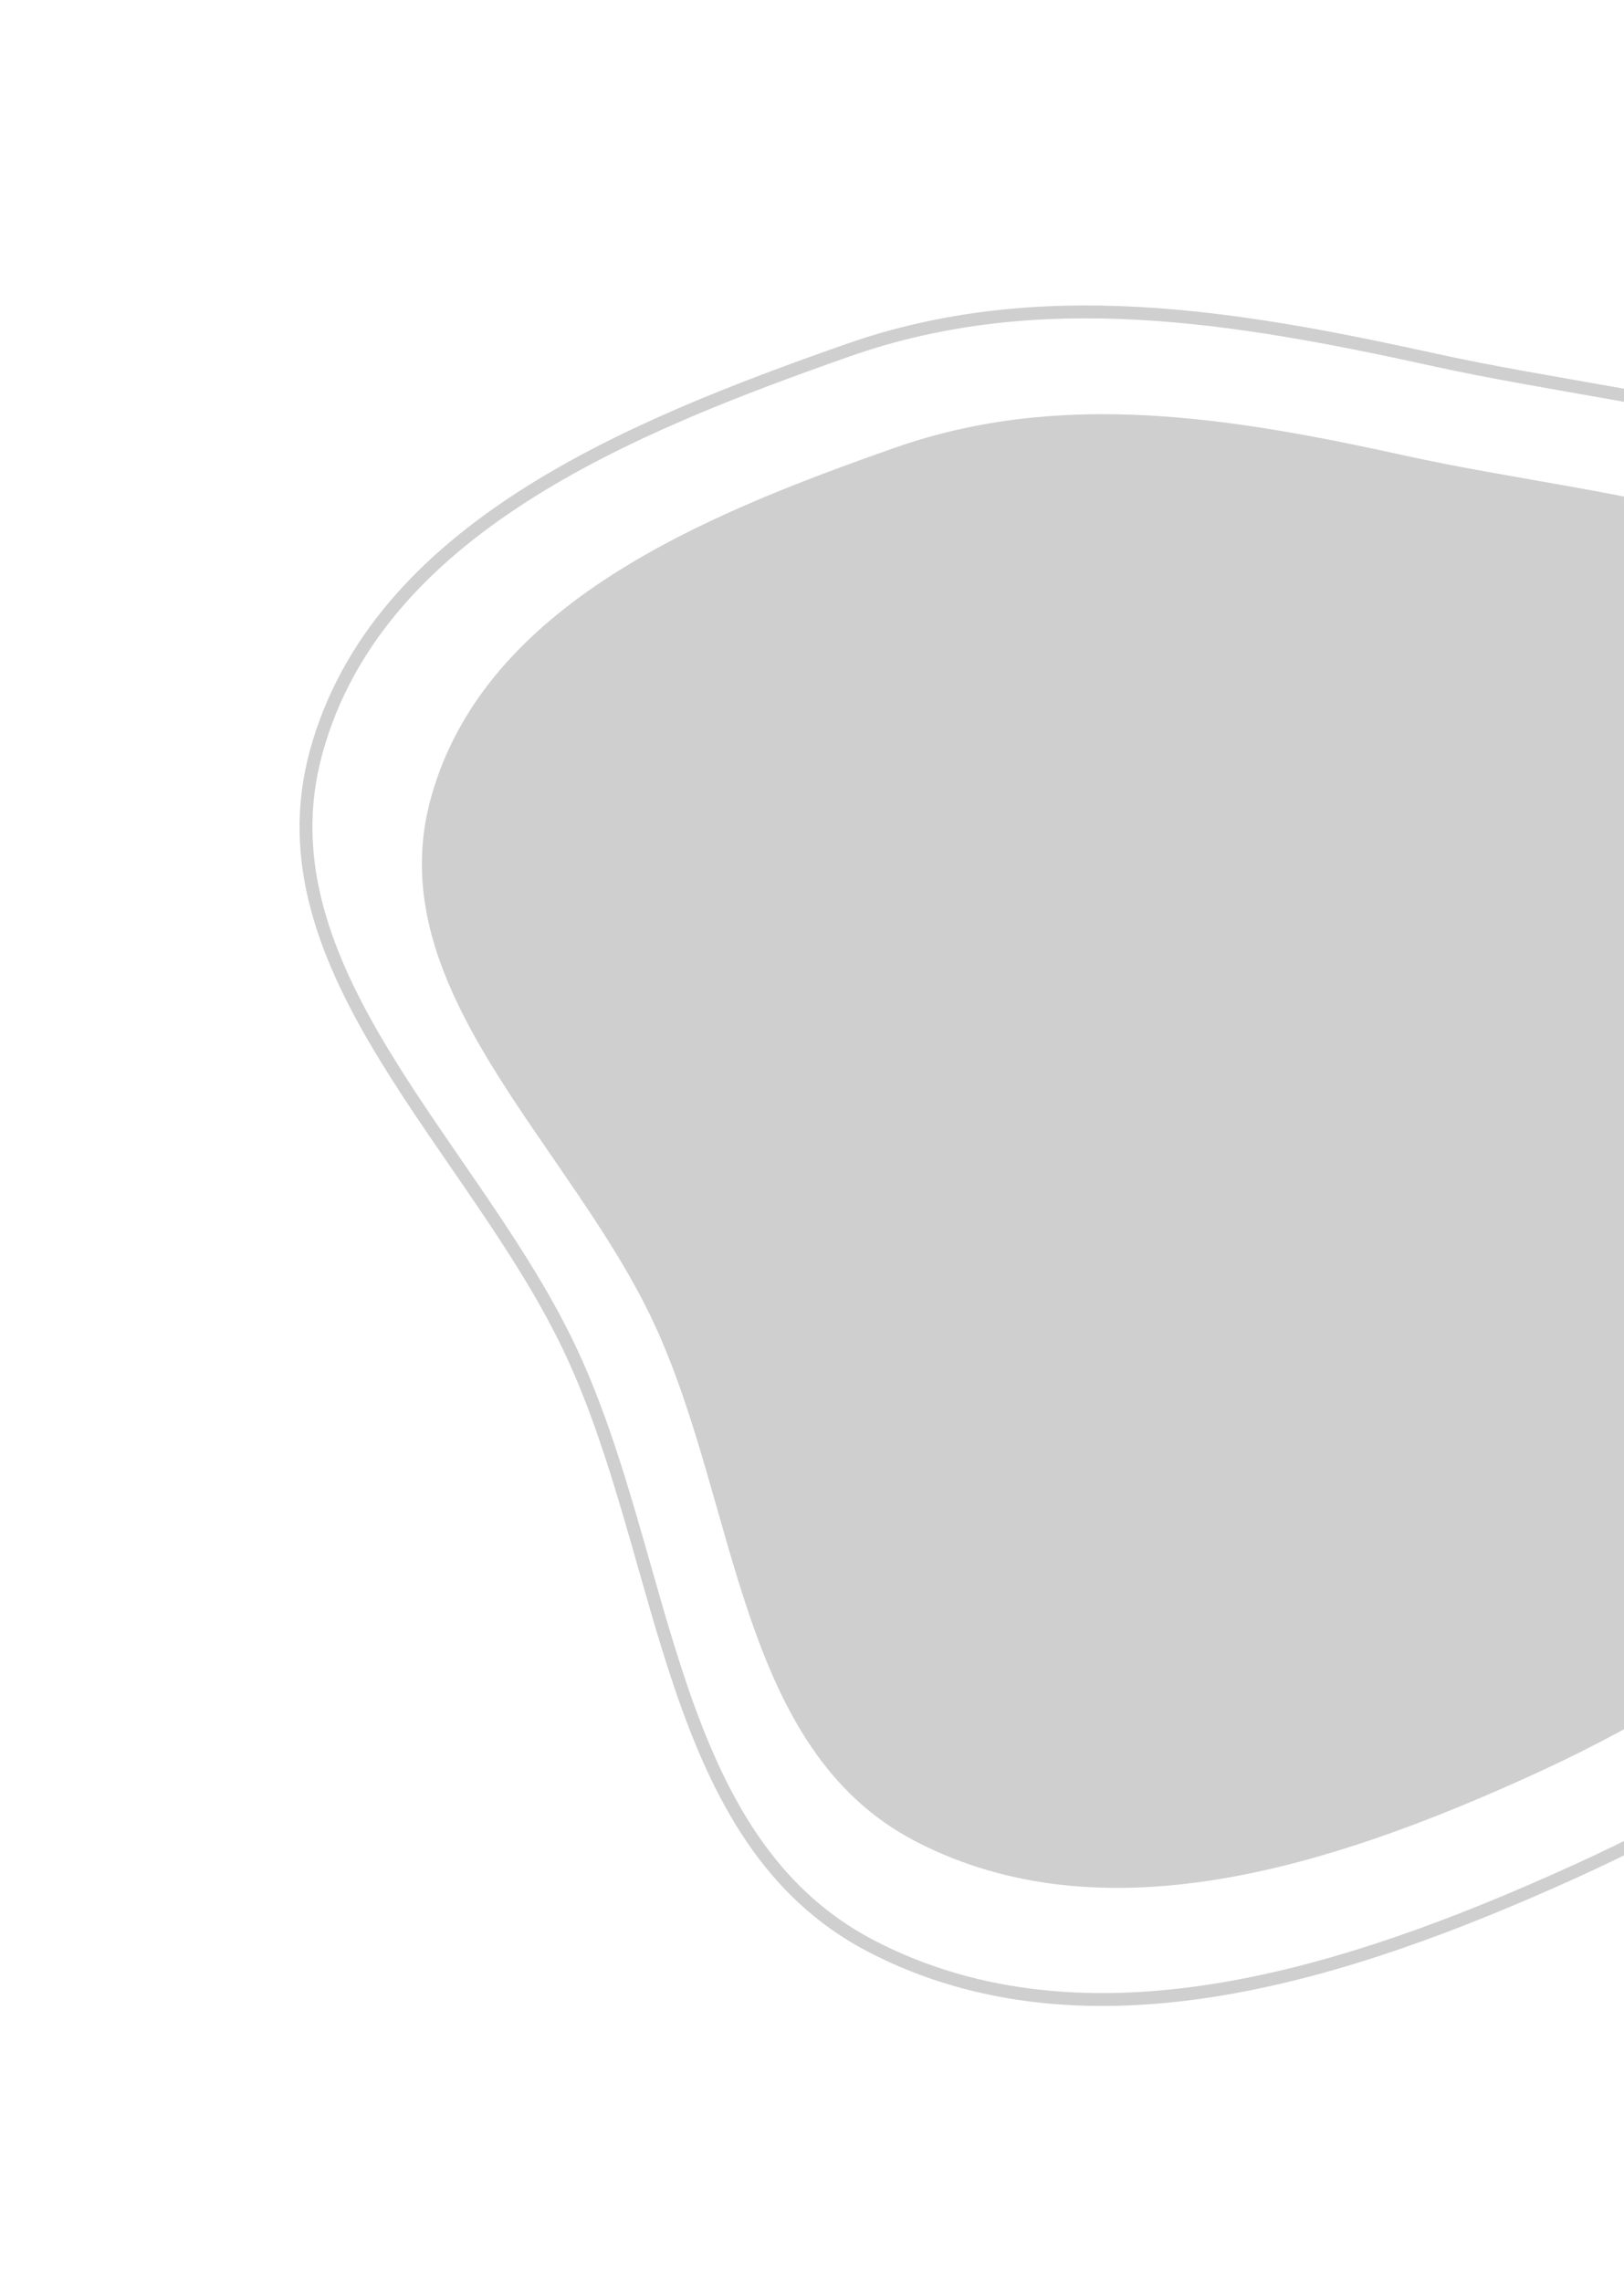 <svg width="126" height="177" viewBox="0 0 126 177" fill="none" xmlns="http://www.w3.org/2000/svg">
<path fill-rule="evenodd" clip-rule="evenodd" d="M154.848 104.918C148.282 120.61 133.967 130.859 118.486 137.859C103.407 144.676 85.69 150.441 71.023 142.818C57.201 135.633 57.311 116.788 50.738 102.645C44.276 88.74 29.349 76.72 33.425 61.92C37.581 46.83 54.7 39.902 69.446 34.724C82.415 30.17 95.667 32.403 109.078 35.354C125.408 38.948 144.669 39.322 153.867 53.302C163.688 68.228 161.755 88.41 154.848 104.918Z" fill="black" fill-opacity="0.19"/>
<path fill-rule="evenodd" clip-rule="evenodd" d="M163.583 107.55C156.063 125.52 139.671 137.257 121.943 145.272C104.675 153.079 84.386 159.681 67.59 150.951C51.762 142.724 51.888 121.143 44.361 104.947C36.961 89.024 19.867 75.259 24.535 58.311C29.295 41.031 48.898 33.097 65.784 27.167C80.635 21.952 95.811 24.51 111.169 27.889C129.869 32.005 151.925 32.433 162.459 48.442C173.705 65.534 171.492 88.646 163.583 107.55Z" stroke="black" stroke-opacity="0.19"/>
</svg>
